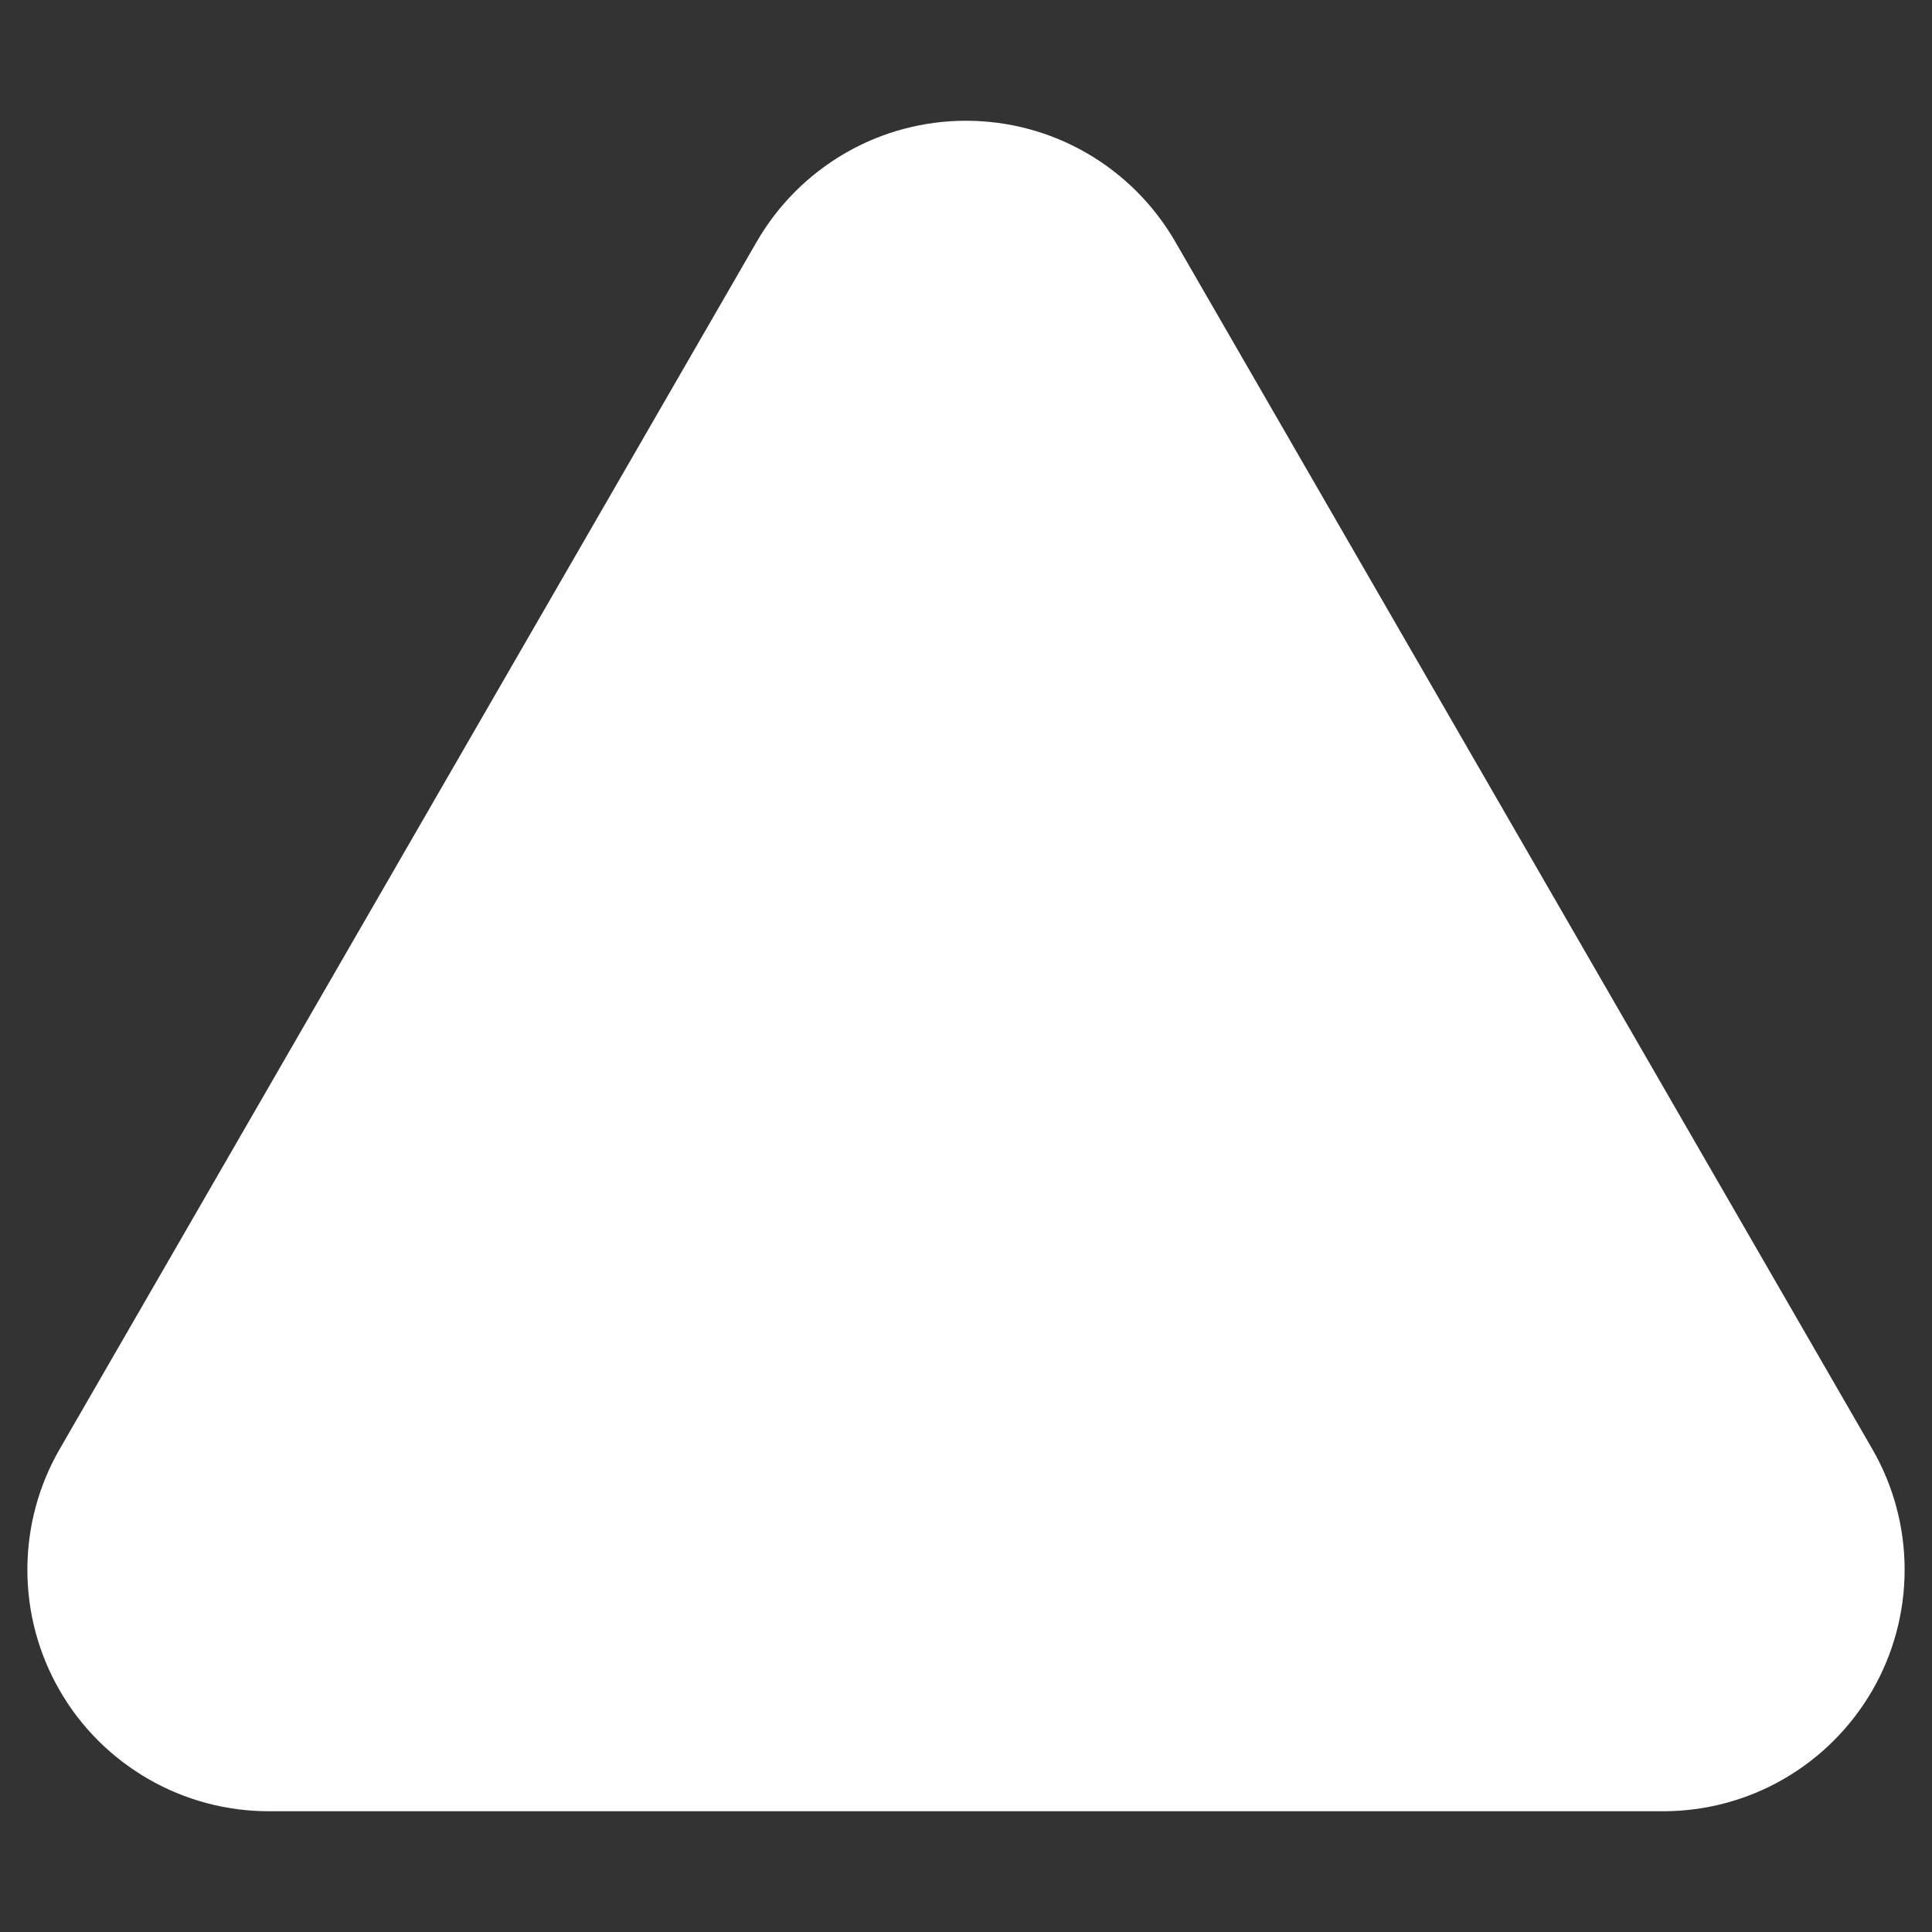 <svg width="12" height="12" viewBox="0 0 12 12" fill="none" xmlns="http://www.w3.org/2000/svg">
<rect x="0" y="0" width="12" height="12" fill="#333333" stroke="none"/>
<path d="M7.299 1.5C7.167 1.272 6.978 1.083 6.75 0.951C6.522 0.819 6.263 0.75 6 0.75C5.737 0.75 5.478 0.819 5.25 0.951C5.022 1.083 4.833 1.272 4.701 1.5L0.371 9C0.239 9.228 0.17 9.487 0.17 9.75C0.17 10.013 0.239 10.272 0.371 10.5C0.502 10.728 0.692 10.917 0.92 11.049C1.148 11.181 1.407 11.25 1.67 11.25H10.33C10.593 11.25 10.852 11.181 11.08 11.049C11.308 10.917 11.497 10.728 11.629 10.5C11.761 10.272 11.83 10.013 11.83 9.75C11.83 9.487 11.761 9.228 11.629 9L7.299 1.5Z" fill="white"/>
</svg>

    
